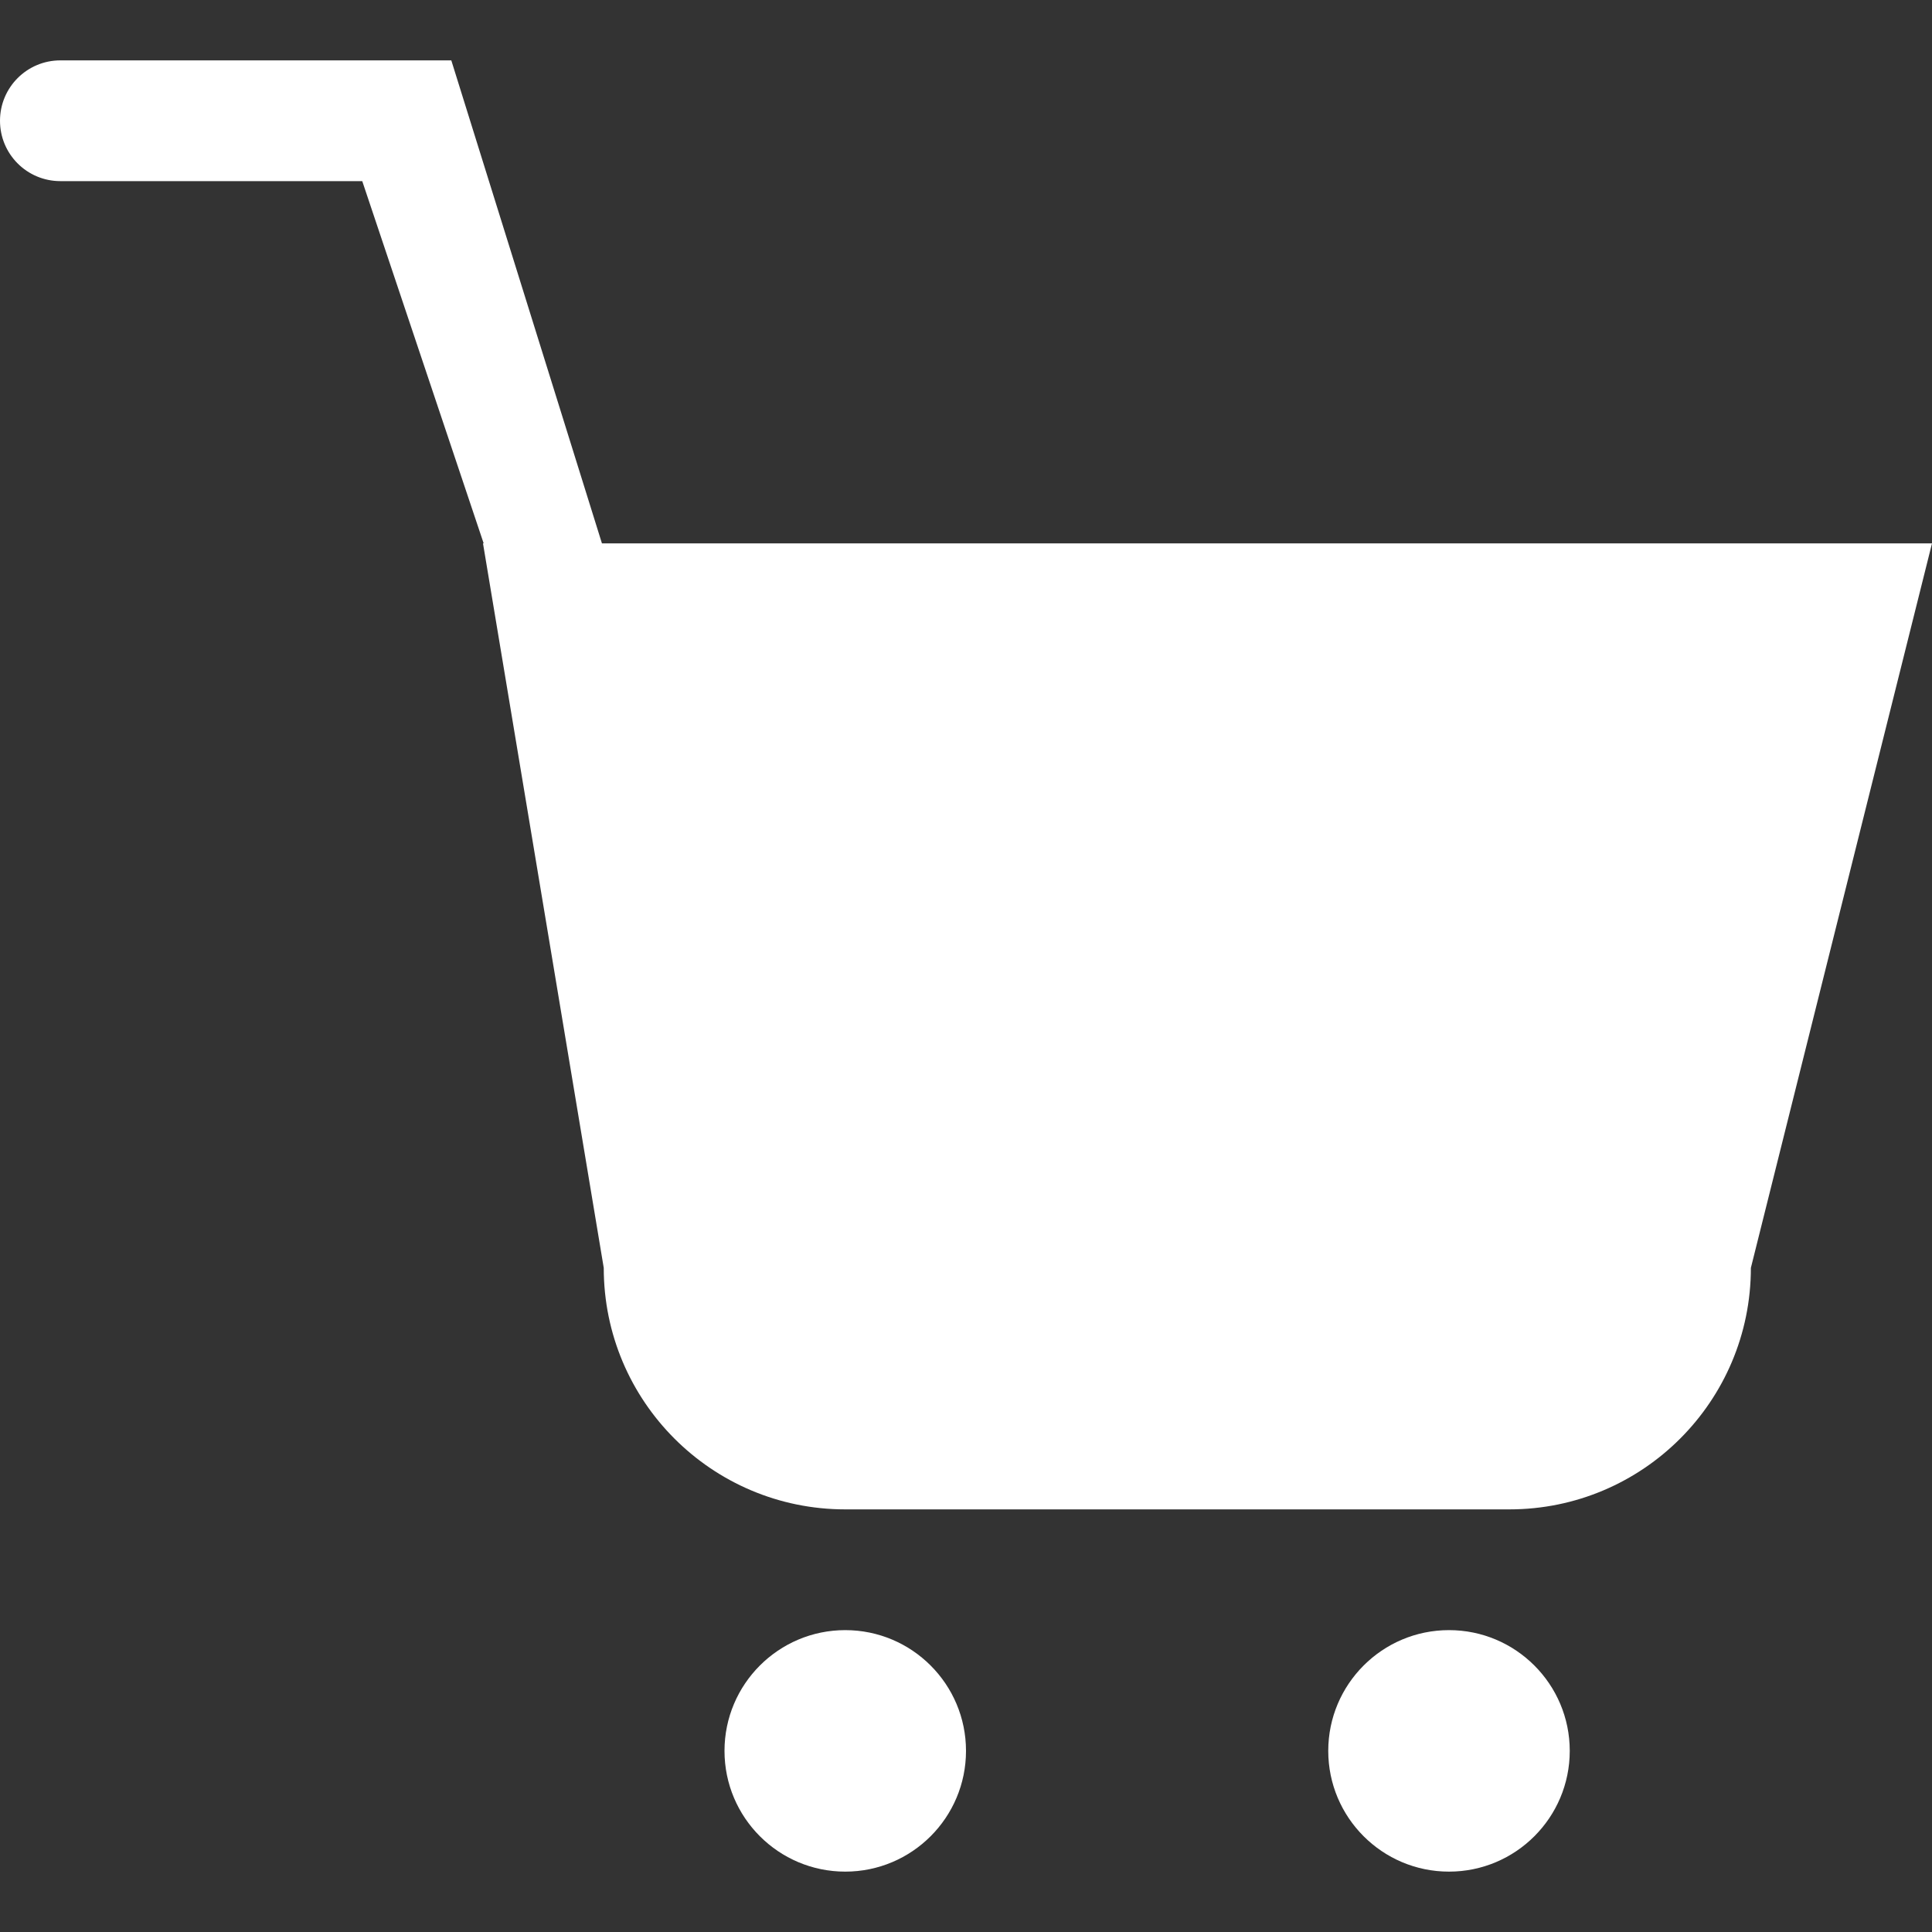 <!DOCTYPE svg PUBLIC "-//W3C//DTD SVG 1.1//EN" "http://www.w3.org/Graphics/SVG/1.1/DTD/svg11.dtd">
<!-- Uploaded to: SVG Repo, www.svgrepo.com, Transformed by: SVG Repo Mixer Tools -->
<svg width="64px" height="64px" viewBox="0 -1 32 32" version="1.1" xmlns="http://www.w3.org/2000/svg" xmlns:xlink="http://www.w3.org/1999/xlink" xmlns:sketch="http://www.bohemiancoding.com/sketch/ns" fill="#000000">
<rect x="0" y="-1" width="32" height="32" fill="#333333" stroke="none"/>
<g id="SVGRepo_bgCarrier" stroke-width="0"/>
<g id="SVGRepo_tracerCarrier" stroke-linecap="round" stroke-linejoin="round"/>
<g id="SVGRepo_iconCarrier"> <title>cart</title> <desc>Created with Sketch Beta.</desc> <defs> </defs> <g id="Page-1" stroke="none" stroke-width="1" fill="none" fill-rule="evenodd" sketch:type="MSPage"> <g id="Icon-Set-Filled" sketch:type="MSLayerGroup" transform="translate(-466, -726)" fill="#ffffff"> <path d="M475.97,734 L473.475,726 L467,726 C466.447,726 466,726.448 466,727 C466,727.553 466.447,728 467,728 L472,728 L474.011,734 L474,734 L476,746 C476,748.209 477.791,750 480,750 L491,750 C493.209,750 495,748.209 495,746 L498,734 L475.97,734 L475.97,734 Z M490,752 C488.896,752 488,752.896 488,754 C488,755.104 488.896,756 490,756 C491.104,756 492,755.104 492,754 C492,752.896 491.104,752 490,752 L490,752 Z M480,752 C478.896,752 478,752.896 478,754 C478,755.104 478.896,756 480,756 C481.104,756 482,755.104 482,754 C482,752.896 481.104,752 480,752 L480,752 Z" id="cart" sketch:type="MSShapeGroup"> </path> </g> </g> </g>
</svg>